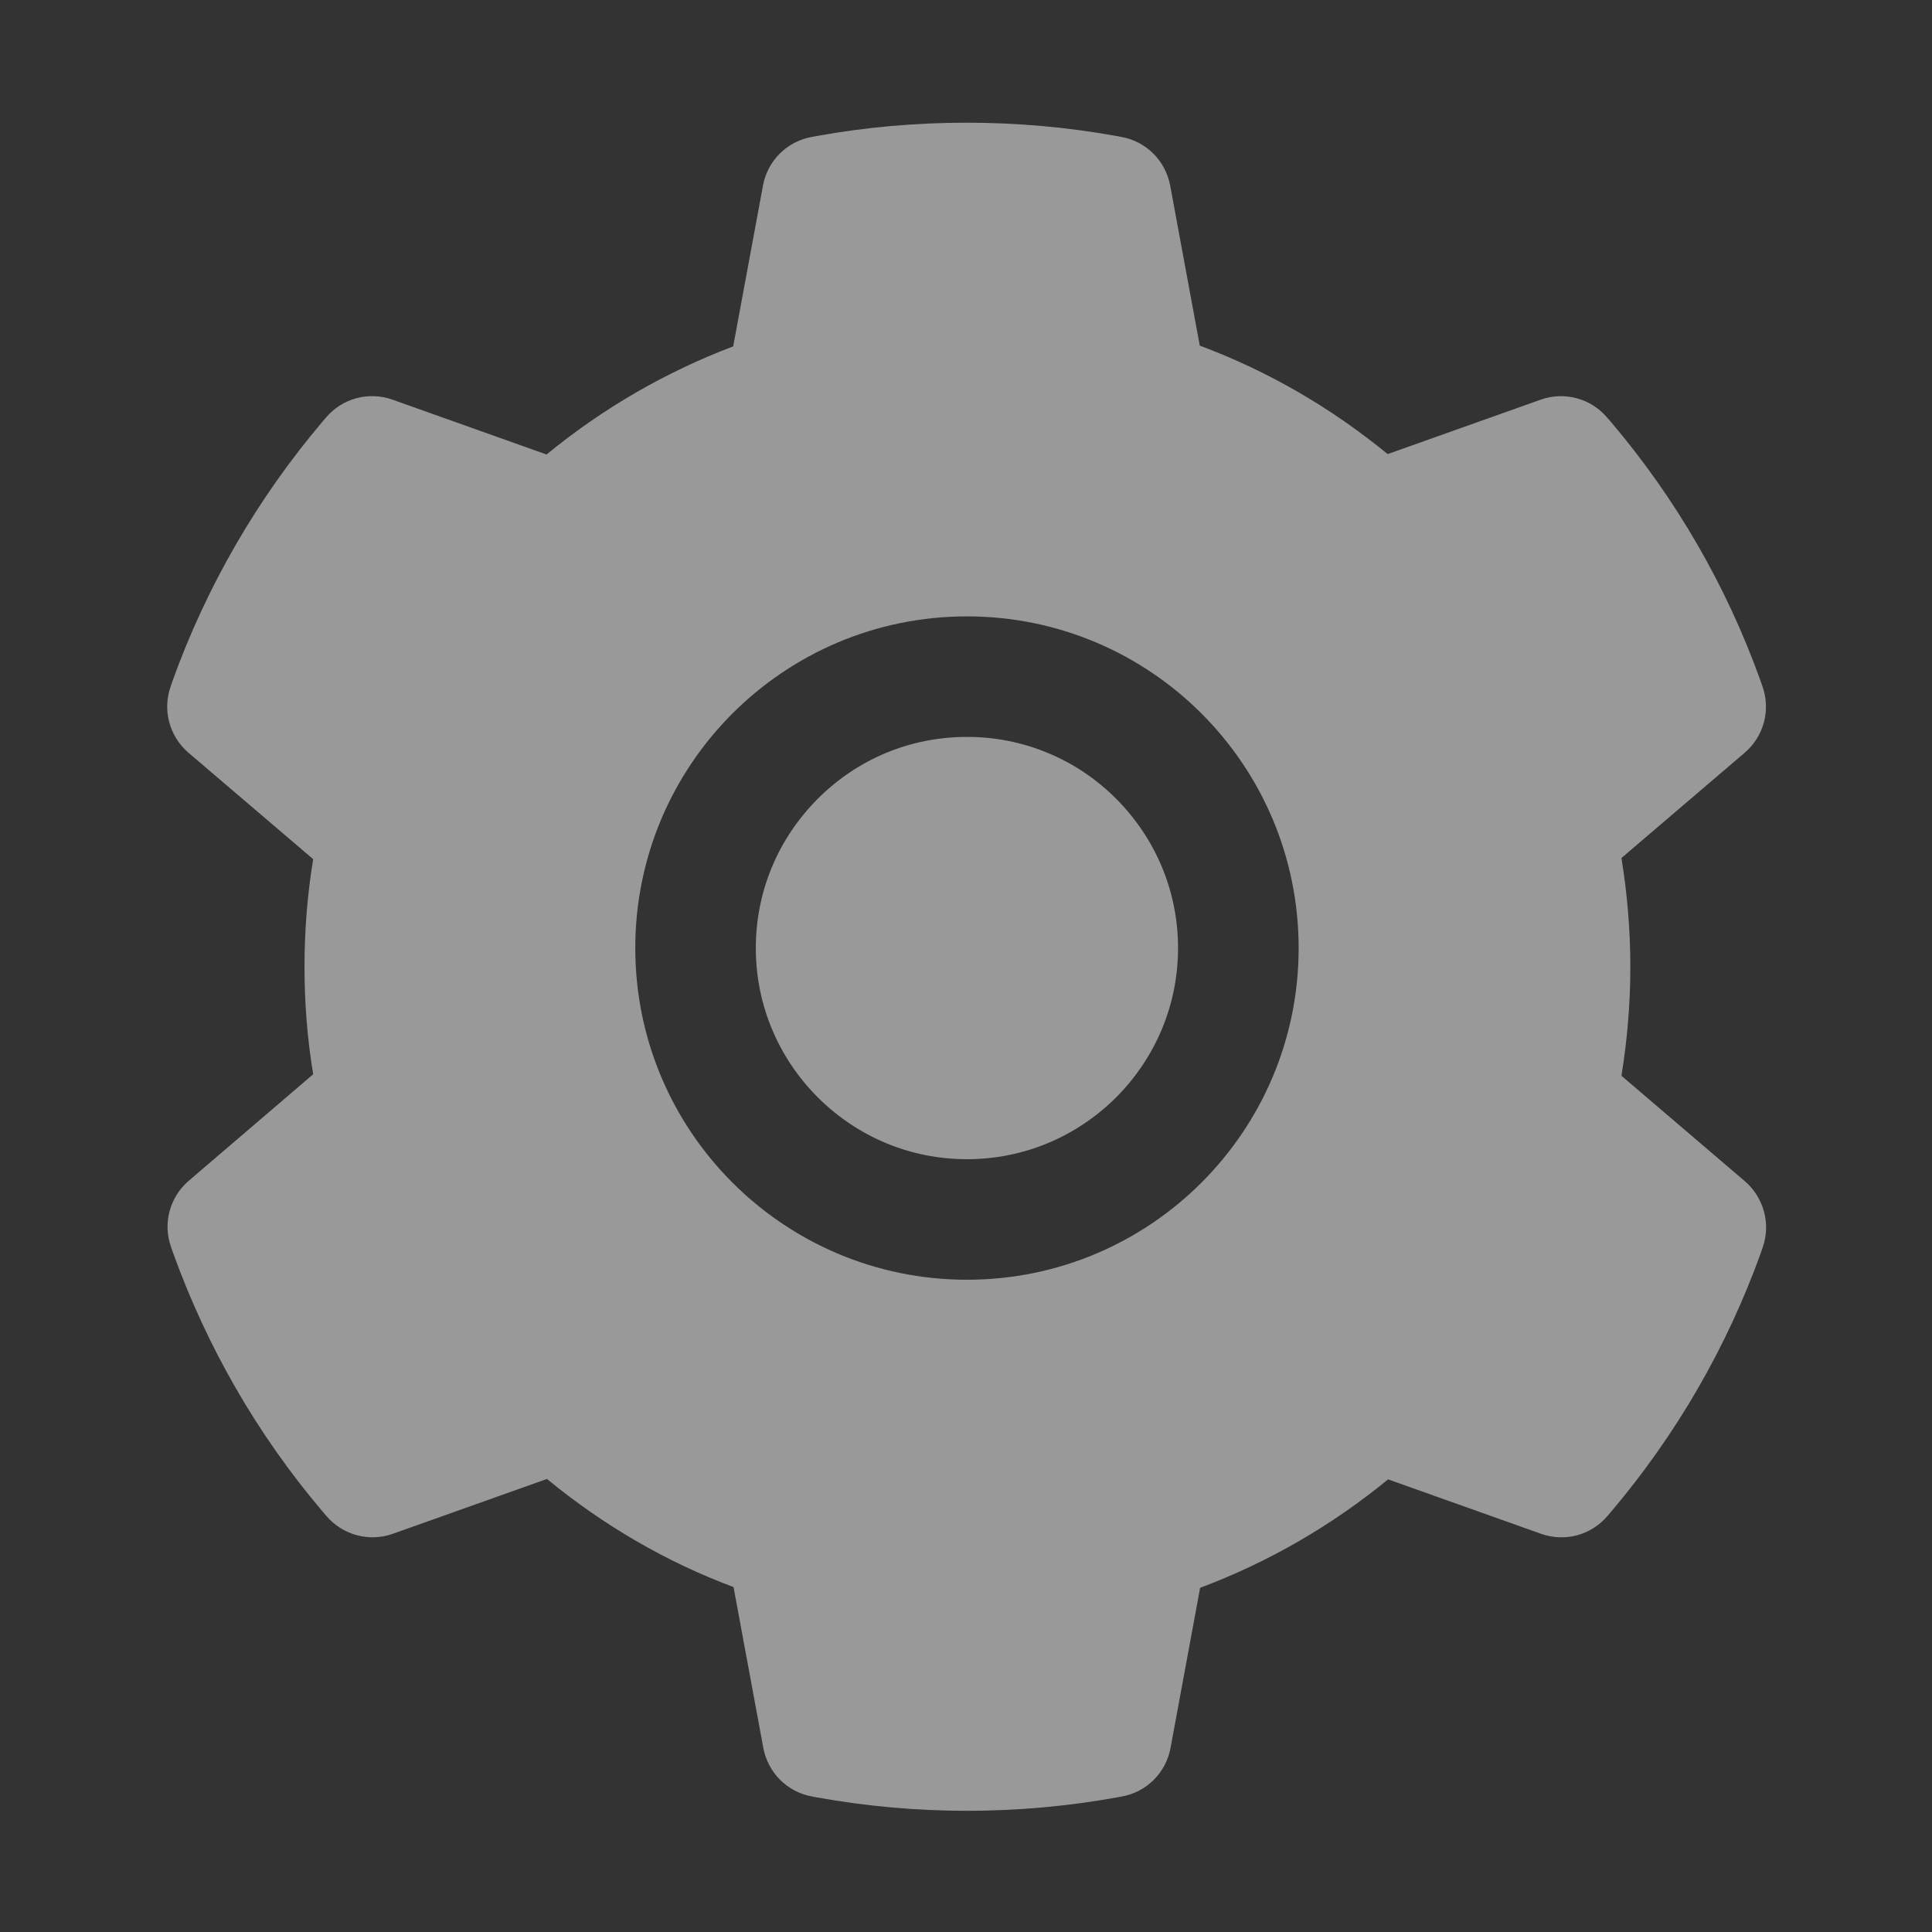 <svg width="28" height="28" viewBox="0 0 28 28" fill="none" xmlns="http://www.w3.org/2000/svg">
<rect x="0" y="0" width="28" height="28" fill="#333333" stroke="none"/>
<g opacity="0.5">
<path d="M14.014 10.68C13.196 10.68 12.431 10.997 11.851 11.577C11.274 12.157 10.954 12.922 10.954 13.74C10.954 14.557 11.274 15.323 11.851 15.903C12.431 16.48 13.196 16.8 14.014 16.8C14.831 16.8 15.597 16.48 16.177 15.903C16.753 15.323 17.073 14.557 17.073 13.74C17.073 12.922 16.753 12.157 16.177 11.577C15.893 11.292 15.556 11.065 15.185 10.912C14.814 10.758 14.416 10.679 14.014 10.68ZM25.288 17.119L23.499 15.591C23.584 15.072 23.628 14.541 23.628 14.013C23.628 13.486 23.584 12.952 23.499 12.435L25.288 10.907C25.423 10.791 25.519 10.637 25.565 10.465C25.61 10.293 25.602 10.112 25.542 9.945L25.517 9.873C25.025 8.497 24.288 7.222 23.341 6.108L23.291 6.051C23.176 5.916 23.023 5.818 22.852 5.772C22.68 5.726 22.499 5.732 22.332 5.791L20.111 6.581C19.291 5.909 18.378 5.378 17.388 5.009L16.959 2.688C16.926 2.513 16.841 2.352 16.715 2.226C16.589 2.101 16.428 2.016 16.253 1.985L16.179 1.971C14.757 1.714 13.259 1.714 11.837 1.971L11.763 1.985C11.588 2.016 11.427 2.101 11.301 2.226C11.175 2.352 11.09 2.513 11.058 2.688L10.626 5.02C9.645 5.392 8.732 5.921 7.921 6.587L5.685 5.791C5.517 5.732 5.336 5.725 5.164 5.771C4.993 5.818 4.84 5.915 4.725 6.051L4.676 6.108C3.731 7.223 2.993 8.498 2.499 9.873L2.475 9.945C2.352 10.286 2.453 10.669 2.729 10.907L4.539 12.452C4.454 12.966 4.413 13.491 4.413 14.011C4.413 14.536 4.454 15.06 4.539 15.569L2.734 17.114C2.599 17.23 2.503 17.384 2.457 17.556C2.412 17.728 2.42 17.909 2.48 18.076L2.505 18.148C3 19.523 3.73 20.794 4.681 21.913L4.73 21.97C4.845 22.105 4.999 22.203 5.17 22.249C5.341 22.295 5.523 22.289 5.69 22.23L7.927 21.434C8.742 22.104 9.65 22.635 10.631 23.001L11.063 25.334C11.096 25.509 11.181 25.669 11.306 25.795C11.432 25.92 11.594 26.005 11.769 26.036L11.843 26.05C13.278 26.308 14.749 26.308 16.185 26.05L16.259 26.036C16.434 26.005 16.595 25.92 16.721 25.795C16.847 25.669 16.932 25.509 16.964 25.334L17.393 23.012C18.383 22.64 19.297 22.113 20.117 21.44L22.337 22.23C22.505 22.289 22.686 22.296 22.858 22.25C23.029 22.203 23.182 22.106 23.297 21.97L23.346 21.913C24.298 20.789 25.028 19.523 25.523 18.148L25.547 18.076C25.665 17.738 25.564 17.357 25.288 17.119ZM14.014 18.547C11.359 18.547 9.207 16.395 9.207 13.74C9.207 11.085 11.359 8.933 14.014 8.933C16.669 8.933 18.821 11.085 18.821 13.74C18.821 16.395 16.669 18.547 14.014 18.547Z" fill="white"/>
</g>
</svg>
